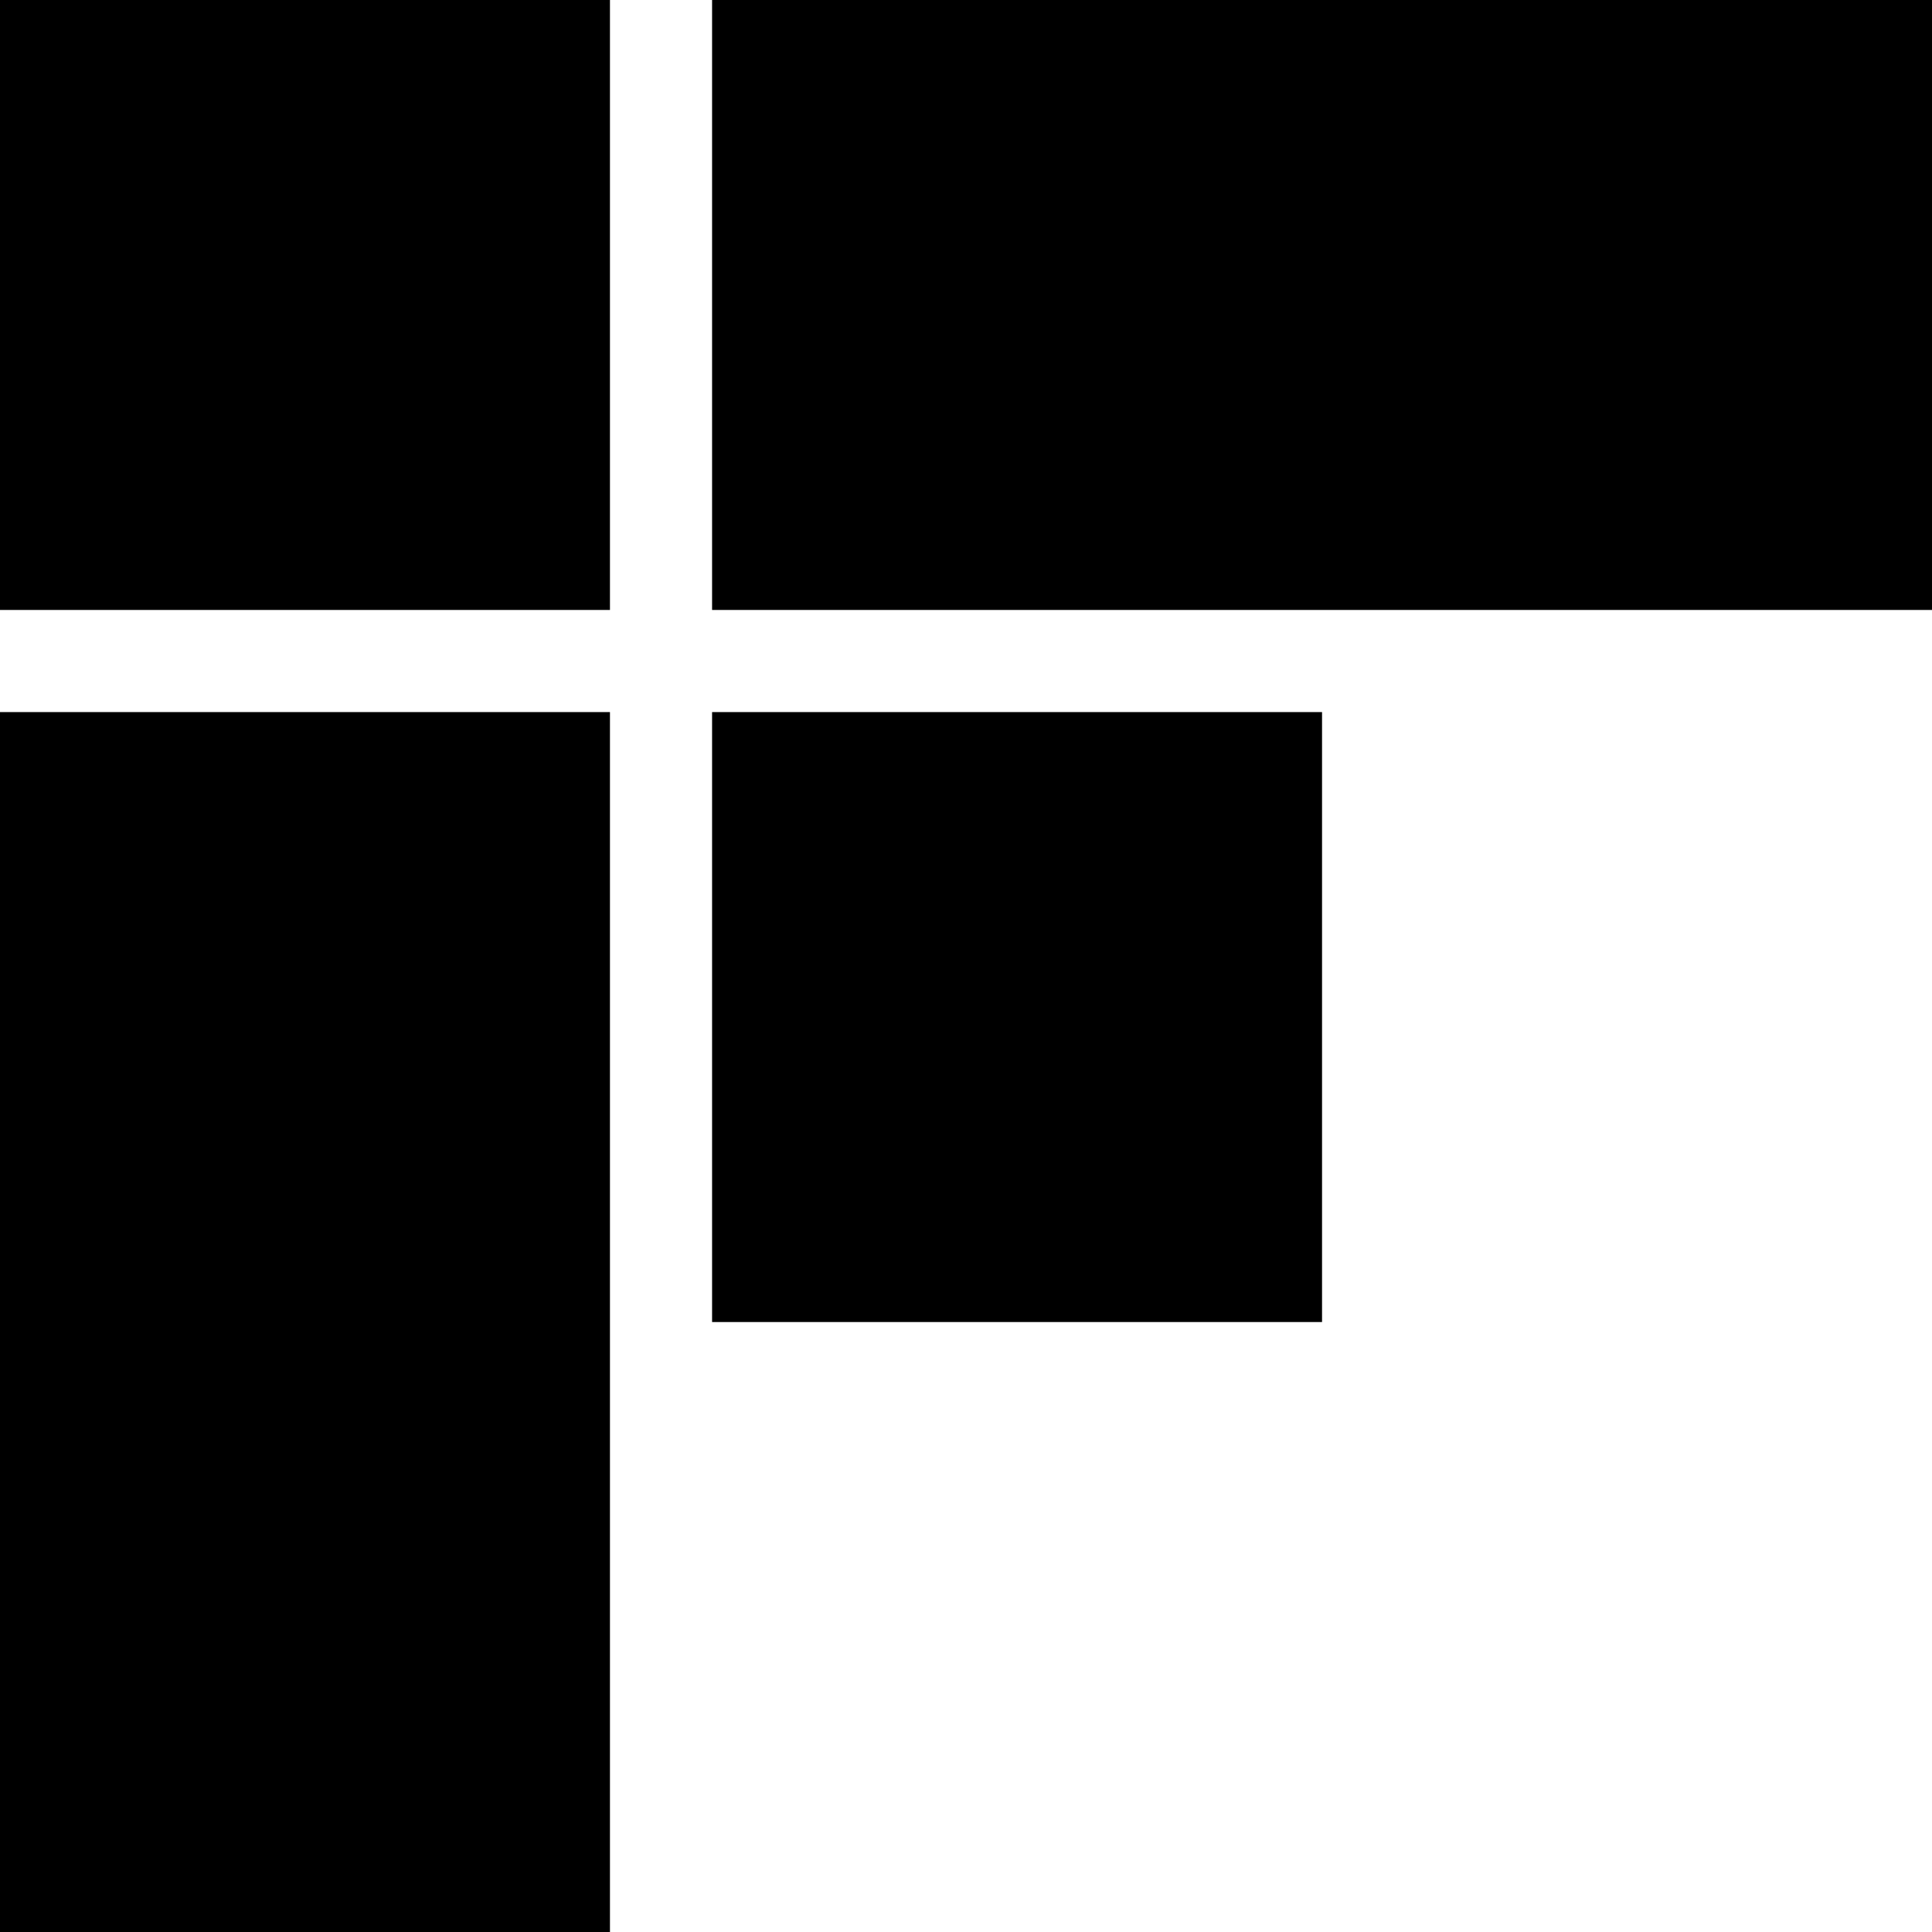 <svg version="1" xmlns="http://www.w3.org/2000/svg" width="933.333" height="933.333" viewBox="0 0 700 700"><path d="M0 110.5V221h221V0H0v110.5zM258 110.5V221h442V0H258v110.5zM0 479v221h221V258H0v221zM258 368.5V479h221V258H258v110.5z"/></svg>